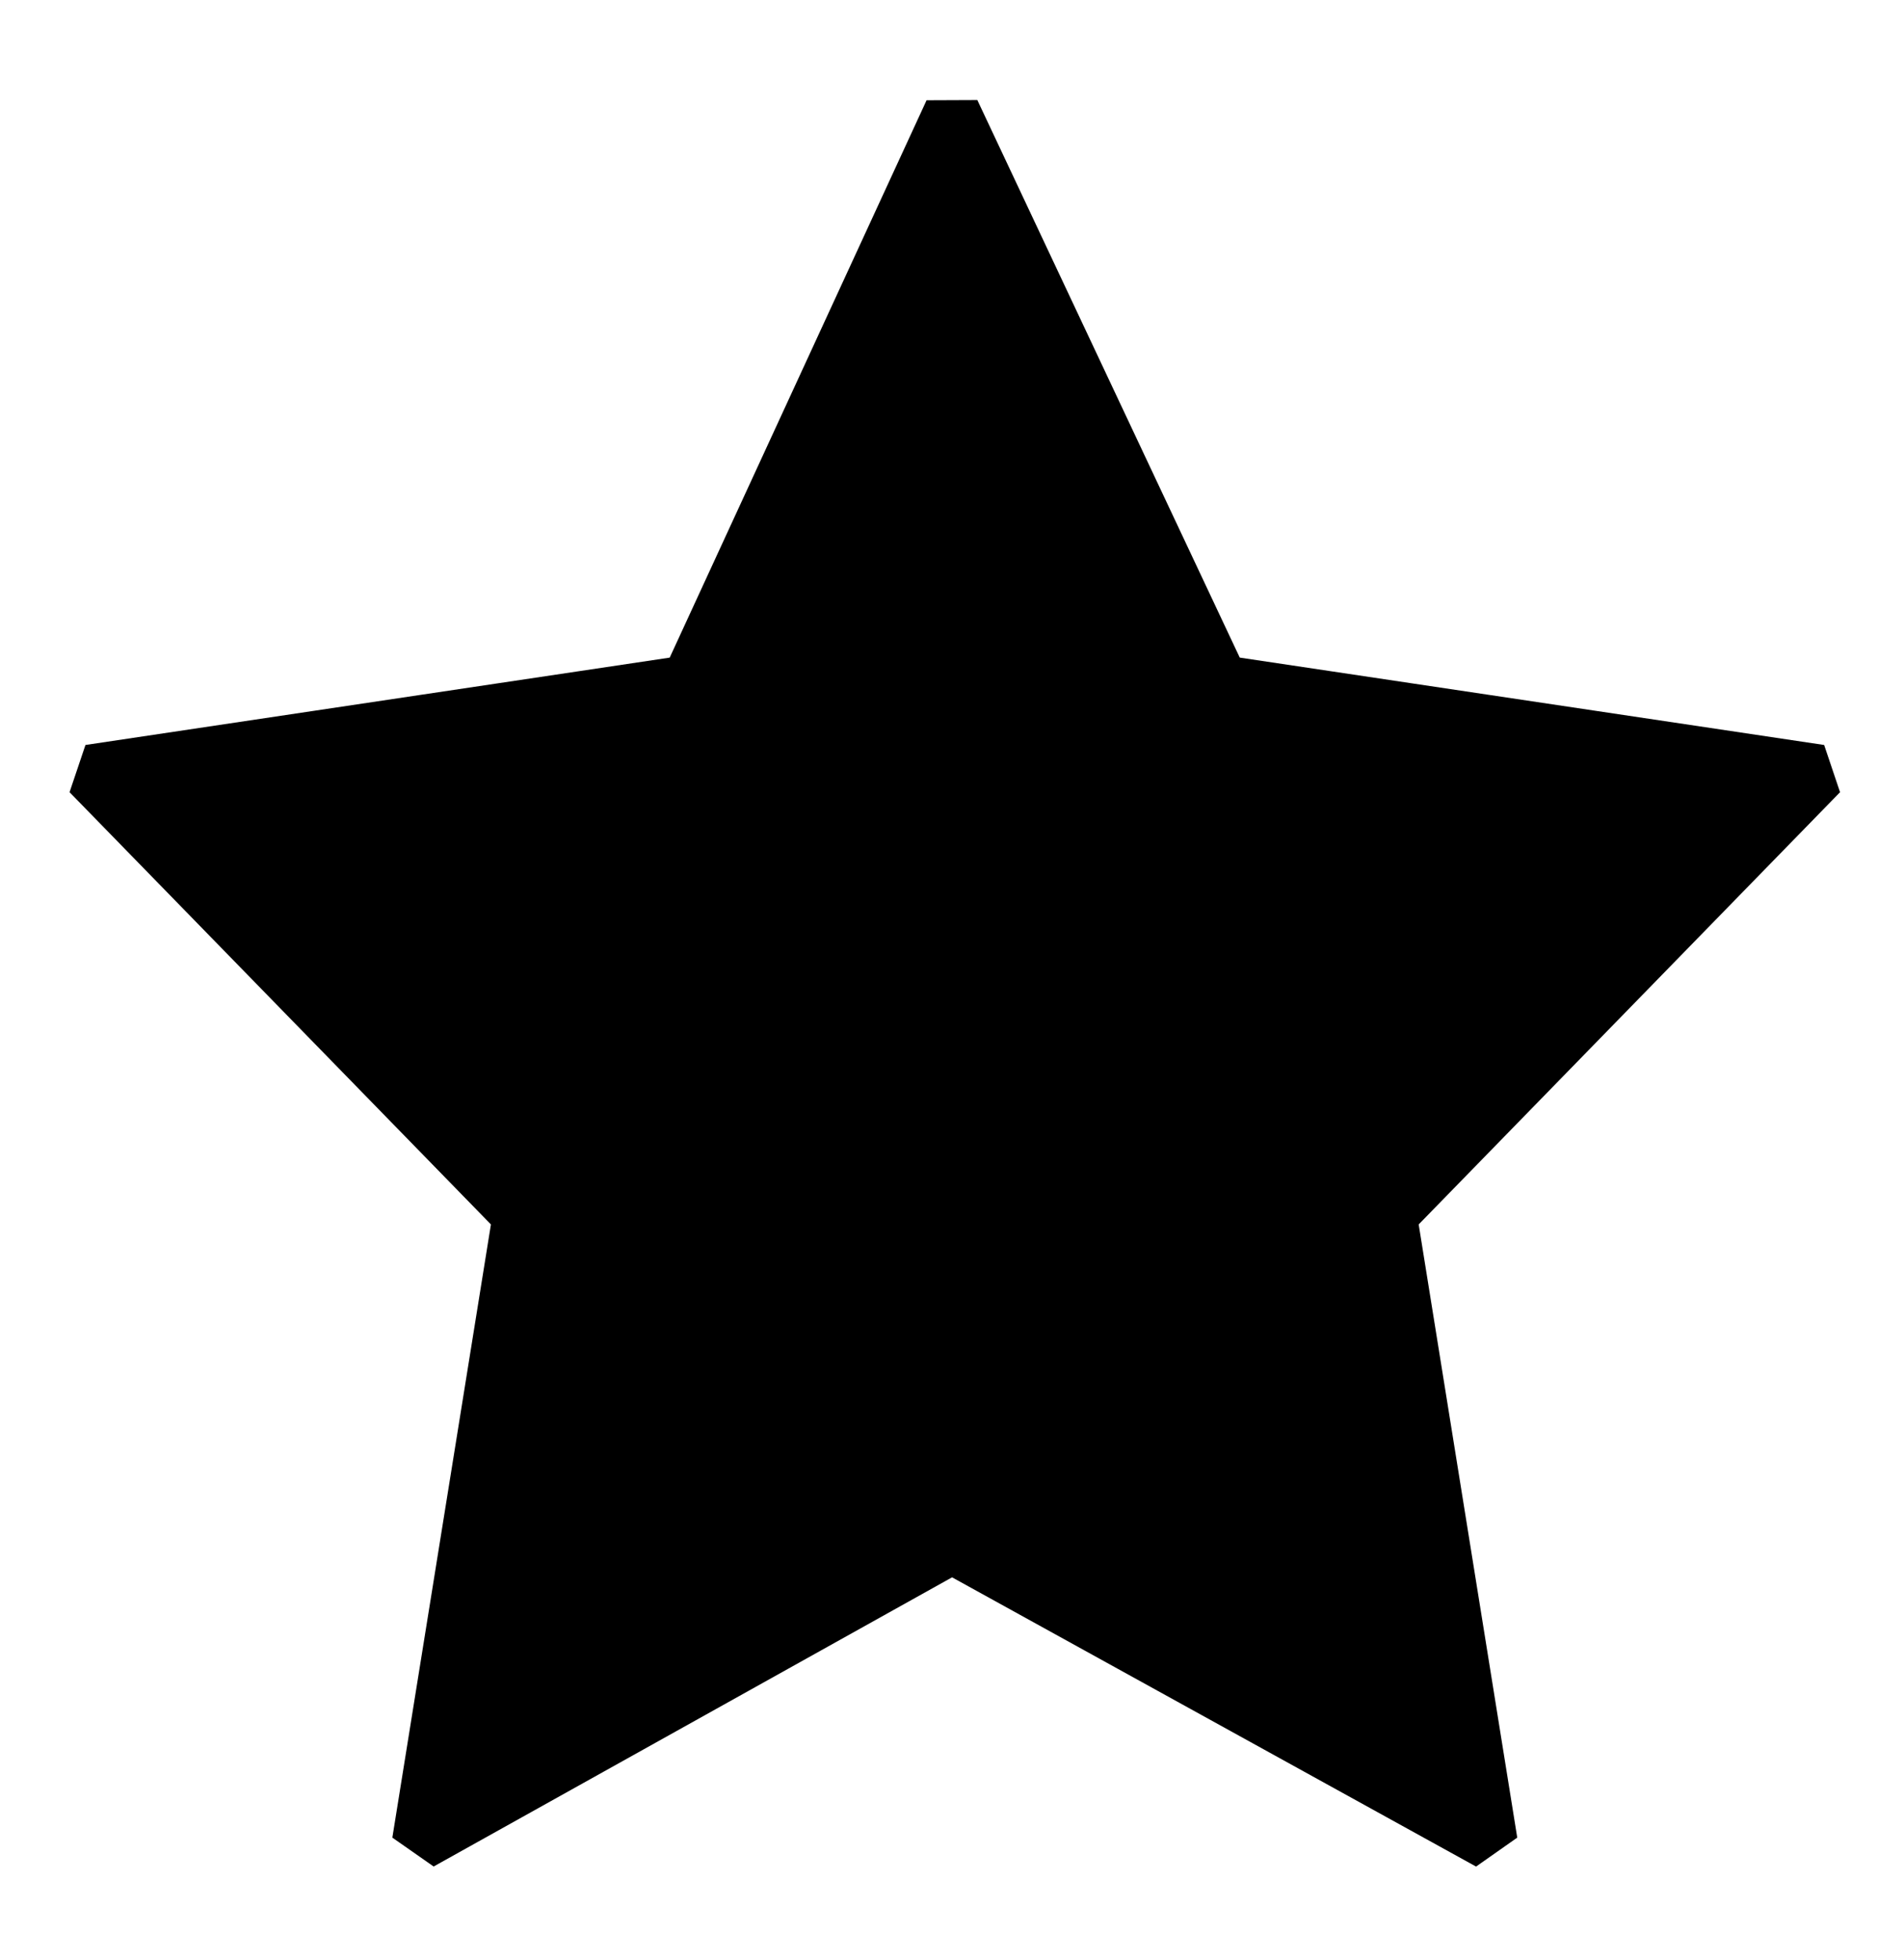 <?xml version="1.0" encoding="UTF-8" standalone="no"?><svg xmlns="http://www.w3.org/2000/svg" xmlns:xlink="http://www.w3.org/1999/xlink" clip-rule="evenodd" stroke-miterlimit="10" viewBox="0 0 34 35"><desc>SVG generated by Keynote</desc><defs></defs><g transform="matrix(1.00, 0.00, -0.00, -1.00, 0.0, 35.0)"><path d="M 17.0 33.0 L 21.8 22.8 L 32.5 21.2 L 24.8 13.3 L 26.6 2.1 L 17.0 7.4 L 7.5 2.1 L 9.3 13.3 L 1.6 21.2 L 12.3 22.8 Z M 17.0 33.0 " fill="#000000"></path><path d="M 16.2 0.0 L 21.0 10.2 L 31.7 11.8 L 24.0 19.7 L 25.8 30.9 L 16.2 25.6 L 6.7 30.9 L 8.5 19.7 L 0.8 11.8 L 11.5 10.2 Z M 16.2 0.0 " fill="none" stroke="#000000" stroke-width="1.00" stroke-linejoin="bevel" transform="matrix(1.00, 0.00, 0.00, -1.00, 0.8, 33.0)"></path></g></svg>